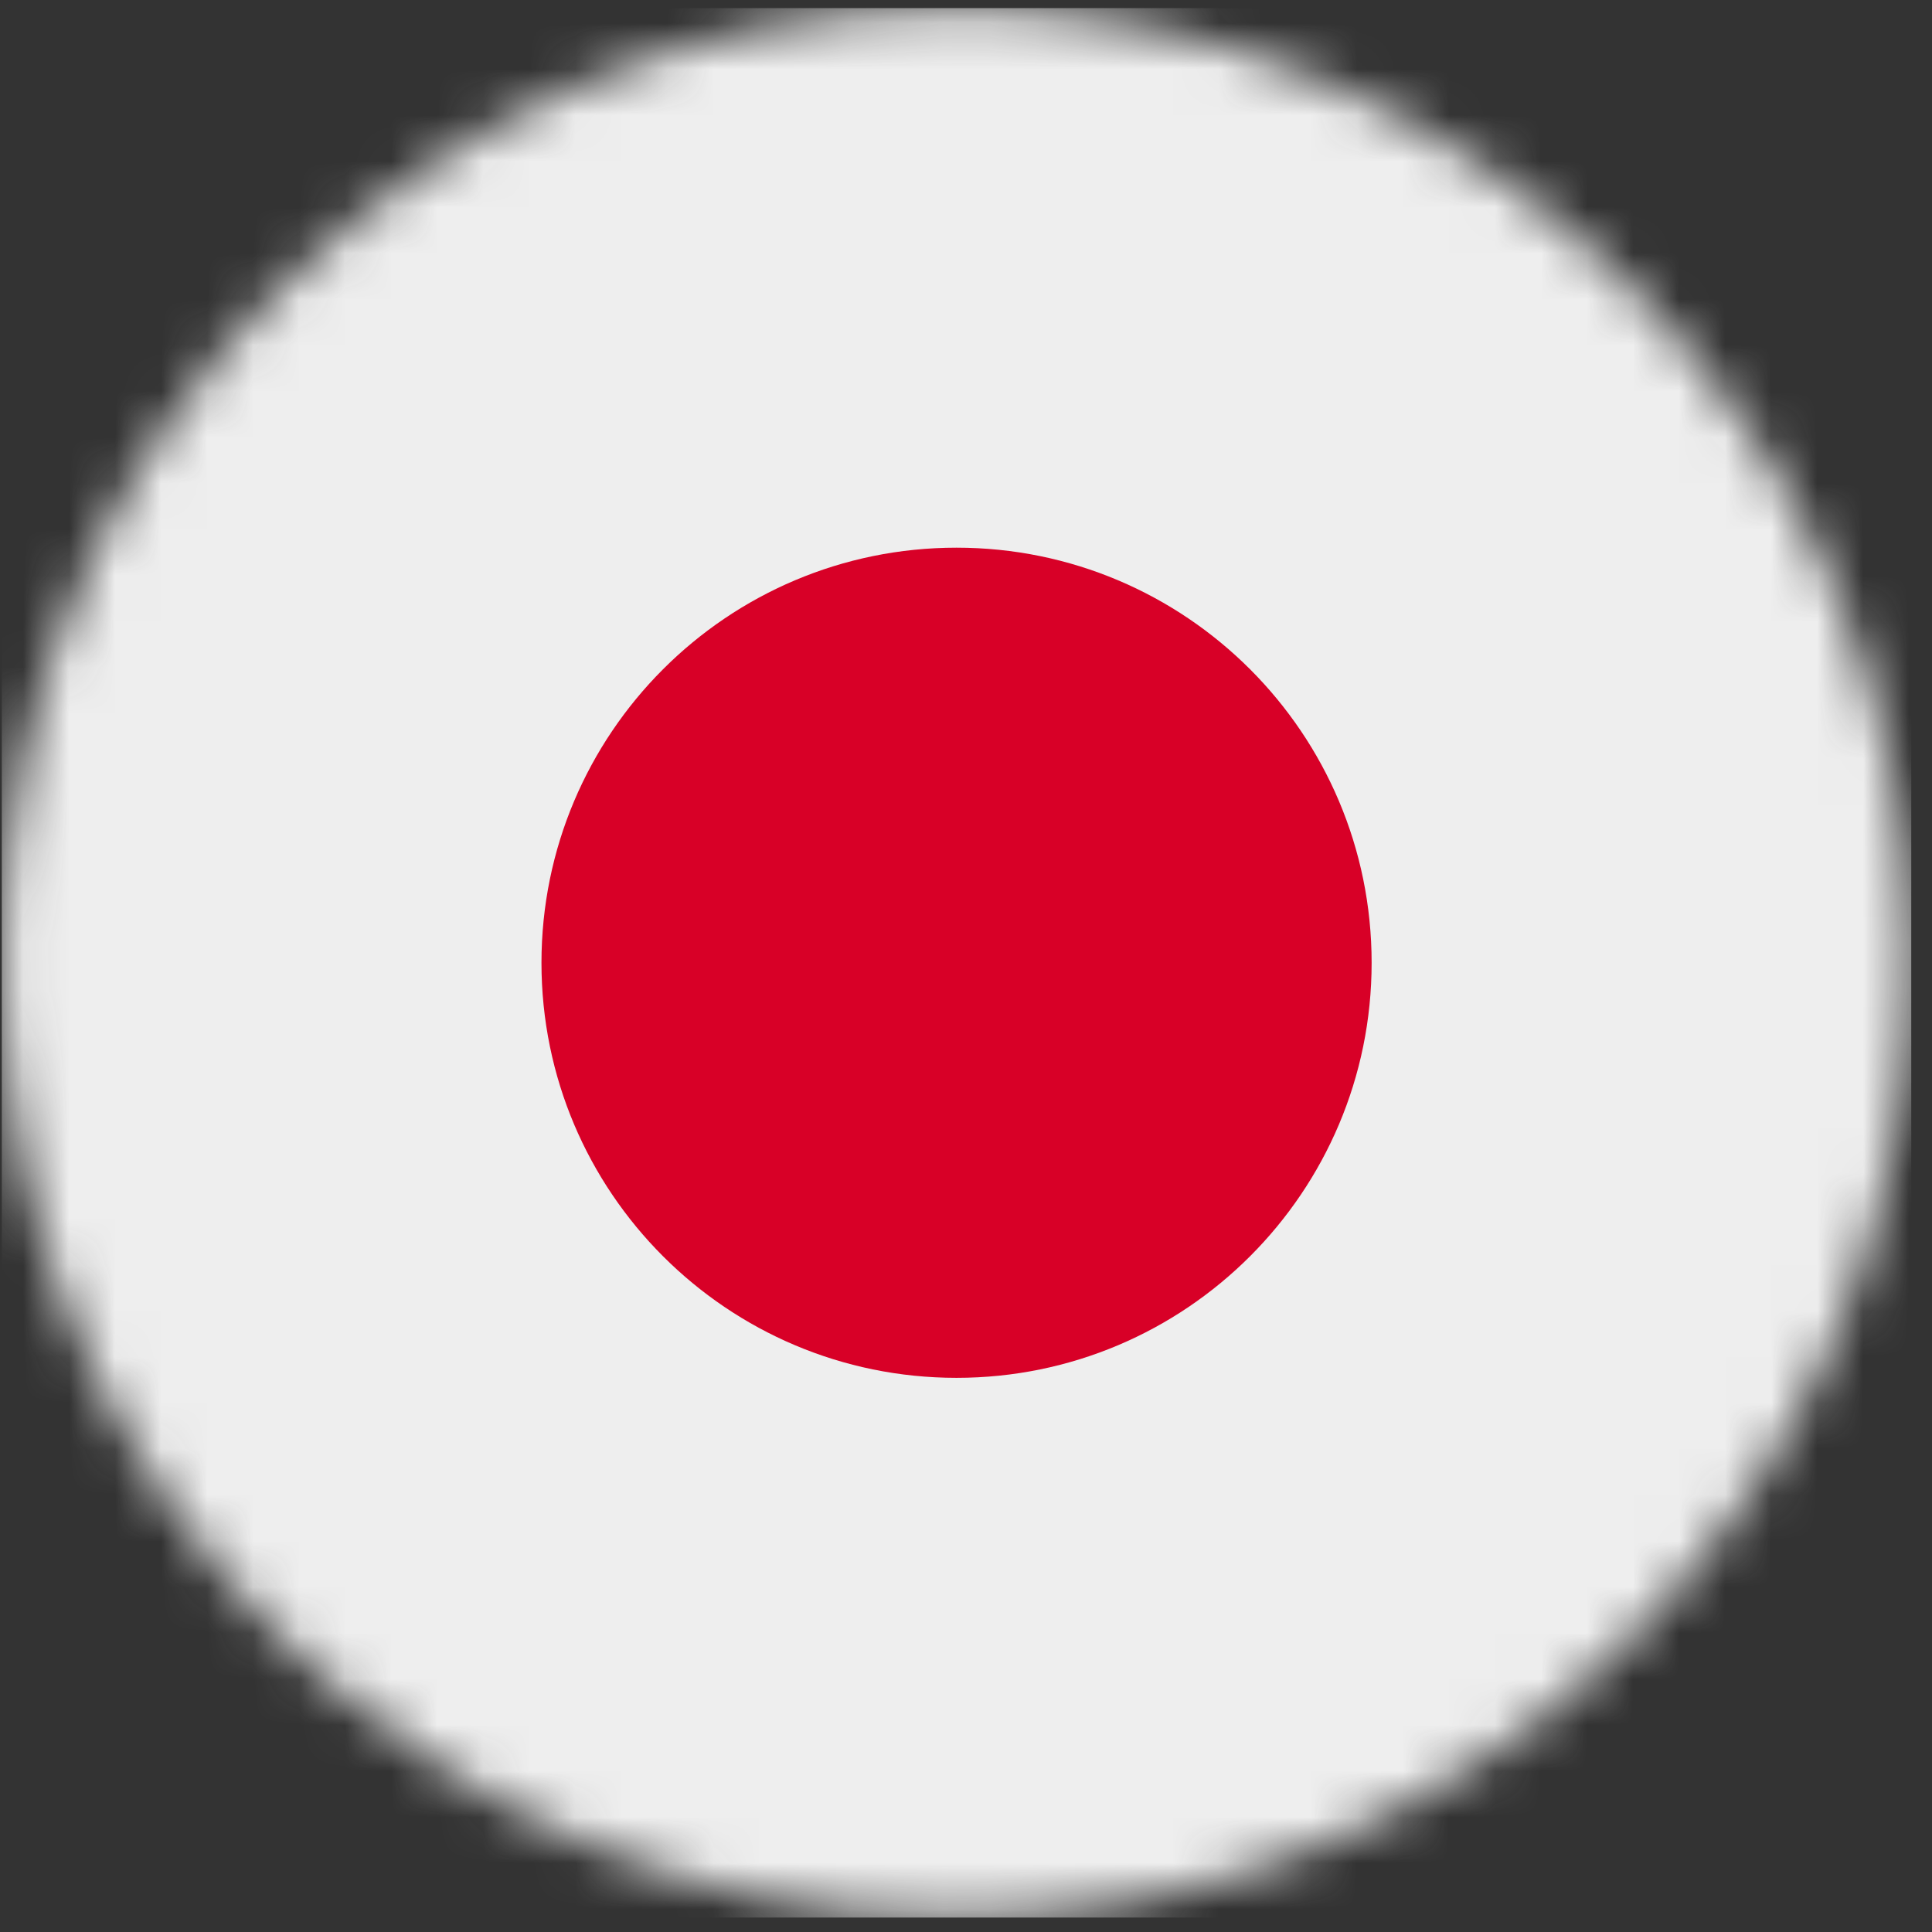<svg width="42" height="42" viewBox="0 0 42 42" fill="none" xmlns="http://www.w3.org/2000/svg">
<rect x="0" y="0" width="42" height="42" fill="#333333" stroke="none"/>
<mask id="mask0_6_1307" style="mask-type:luminance" maskUnits="userSpaceOnUse" x="0" y="0" width="42" height="42">
<path d="M20.794 41.686C32.257 41.686 41.549 32.393 41.549 20.931C41.549 9.468 32.257 0.176 20.794 0.176C9.332 0.176 0.039 9.468 0.039 20.931C0.039 32.393 9.332 41.686 20.794 41.686Z" fill="white"/>
</mask>
<g mask="url(#mask0_6_1307)">
<path d="M0.039 0.176H41.549V41.686H0.039V0.176Z" fill="#EEEEEE"/>
<path d="M20.794 29.953C25.778 29.953 29.818 25.913 29.818 20.93C29.818 15.946 25.778 11.906 20.794 11.906C15.811 11.906 11.771 15.946 11.771 20.93C11.771 25.913 15.811 29.953 20.794 29.953Z" fill="#D80027"/>
</g>
</svg>
